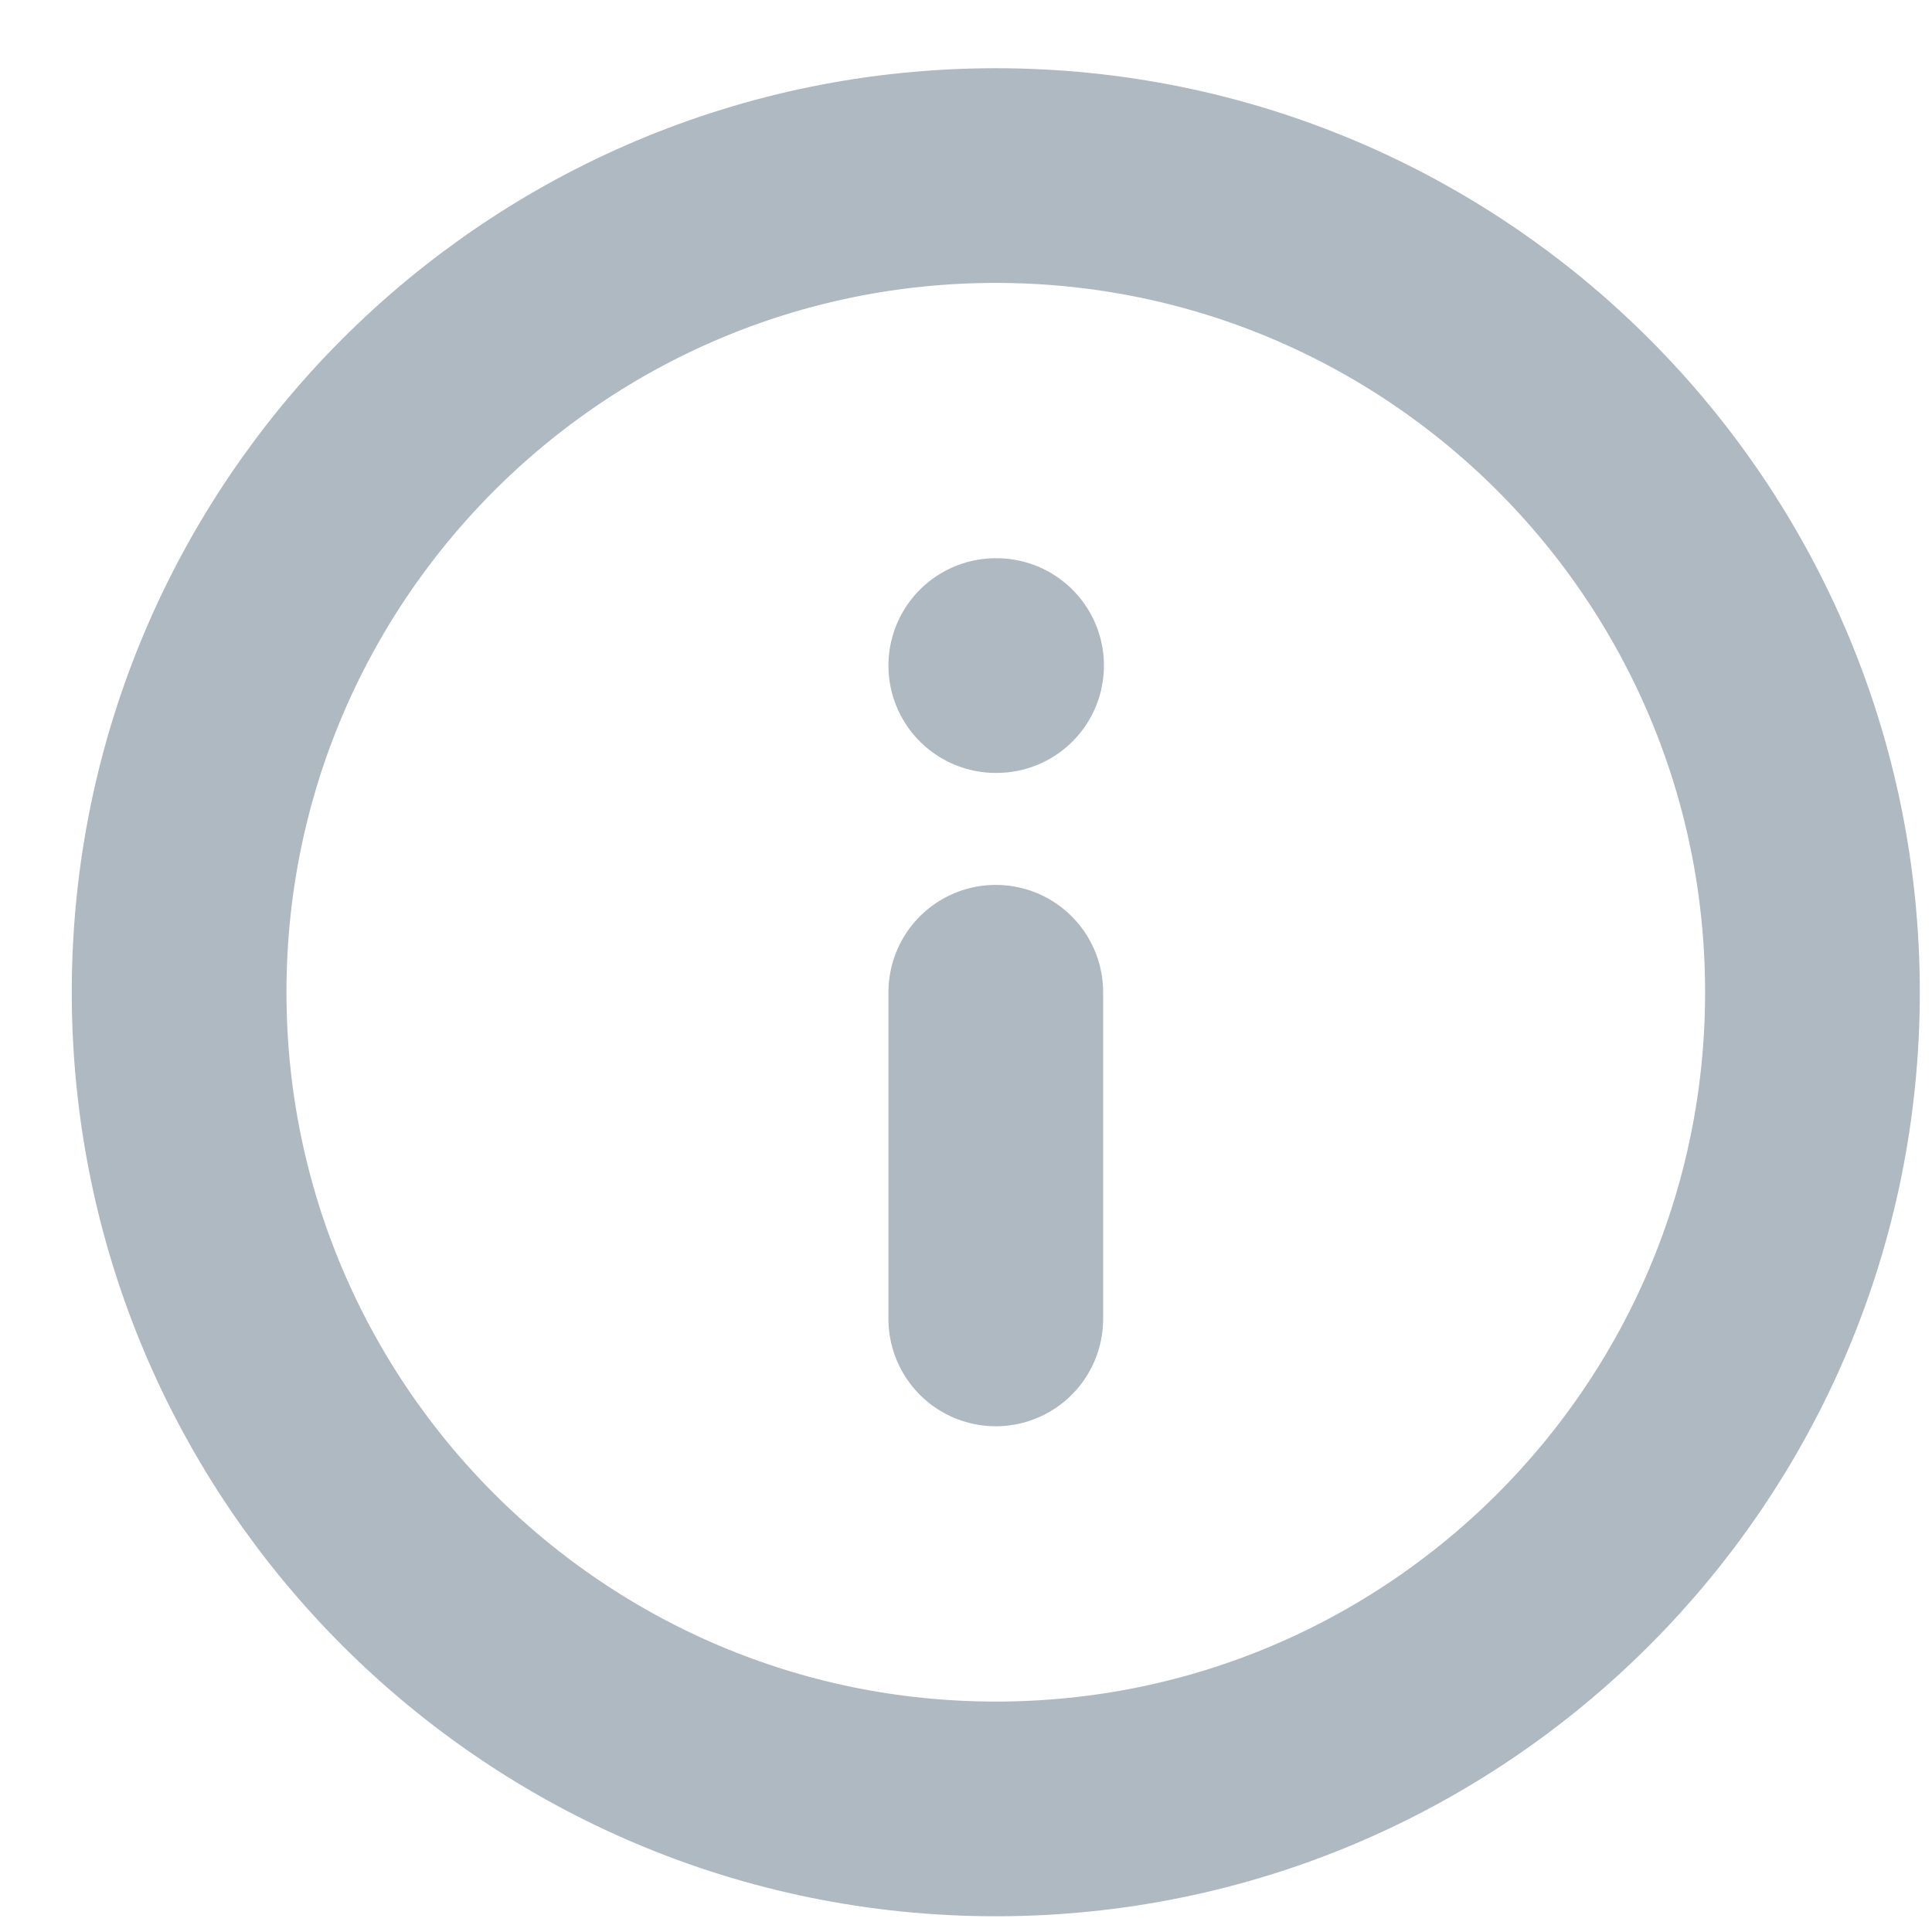 <svg width="24" height="24" viewBox="0 0 24 24" fill="none" xmlns="http://www.w3.org/2000/svg">
<path d="M12.37 16.384V12.326M12.37 8.268H12.38M22.515 12.326C22.515 17.929 17.972 22.471 12.37 22.471C6.767 22.471 2.225 17.929 2.225 12.326C2.225 6.723 6.767 2.181 12.37 2.181C17.972 2.181 22.515 6.723 22.515 12.326Z" stroke="#AFB9C2" stroke-width="2.667" stroke-linecap="round" stroke-linejoin="round"/>
</svg>
